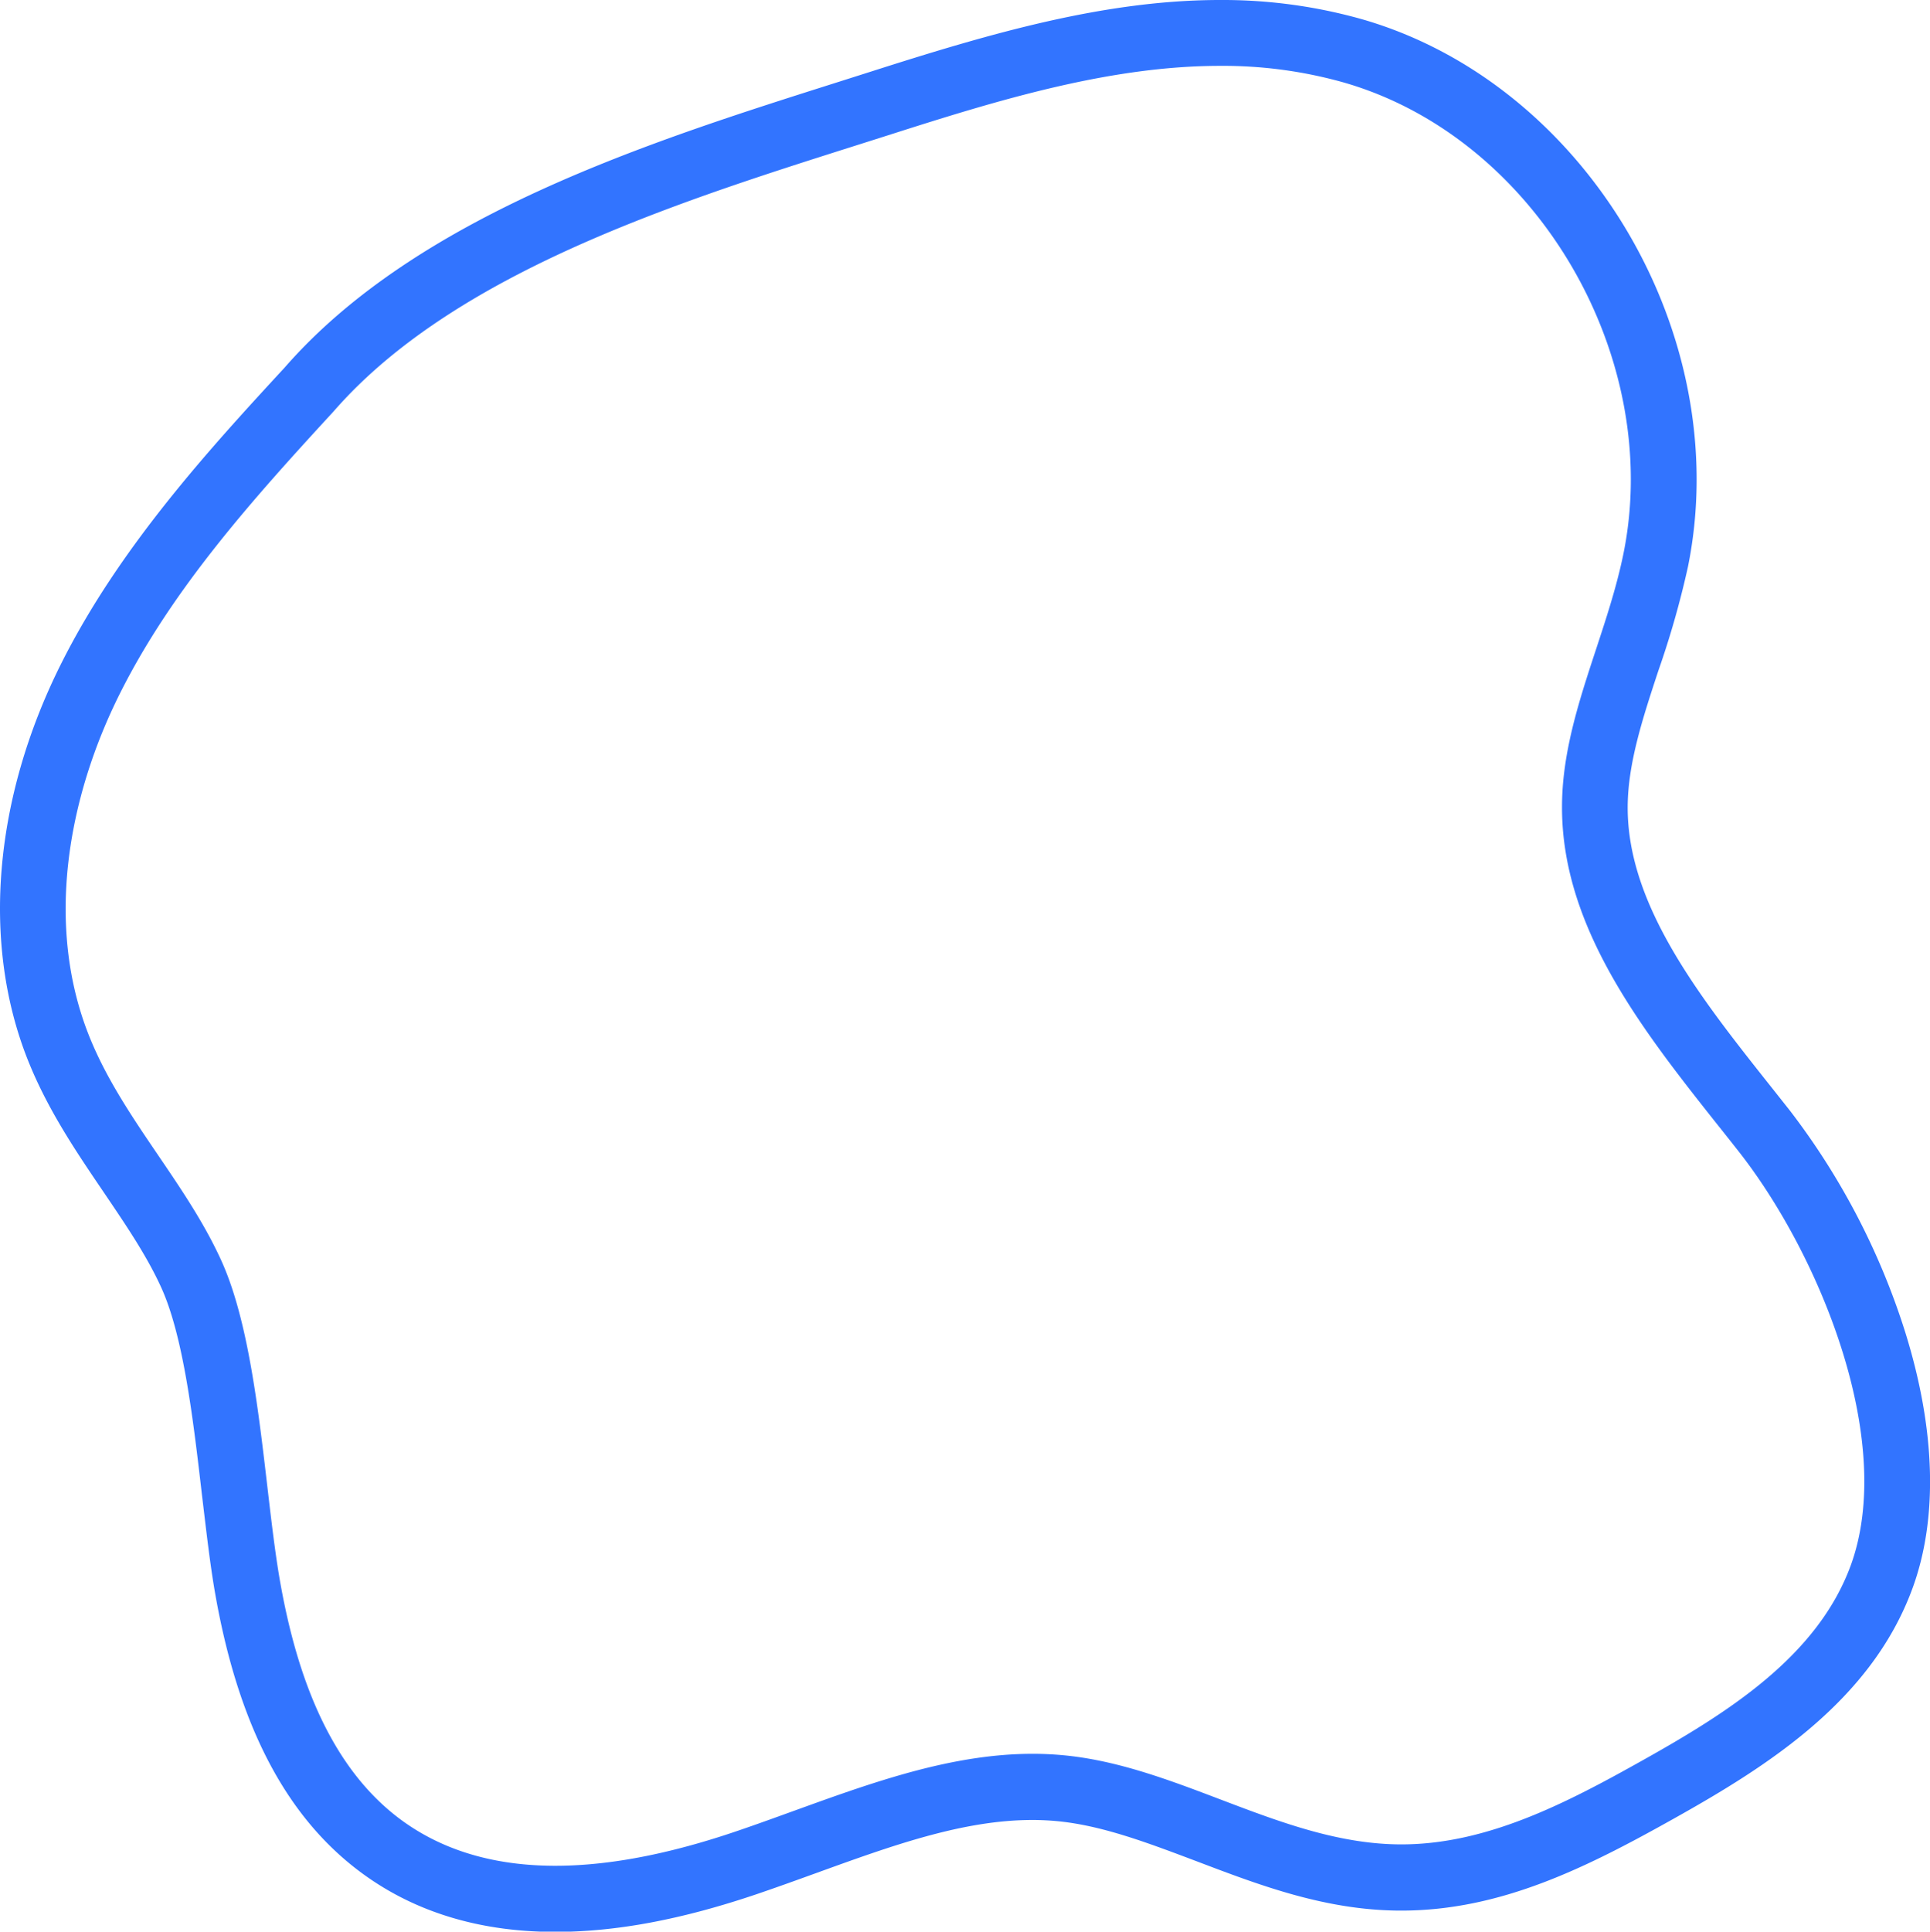 <svg xmlns="http://www.w3.org/2000/svg" viewBox="0 0 439.68 439.95"><defs><style>.cls-1{fill:#3274ff;}</style></defs><title>blob01</title><g id="Layer_2" data-name="Layer 2"><g id="Layer_1-2" data-name="Layer 1"><path class="cls-1" d="M277.93,15a101.16,101.16,0,0,1,28.38,3.84c43.83,12.73,72.62,62.5,63.54,107.23-3.92,19.28-13.81,37.47-14,57.14-.34,30.15,21.5,55.24,40.15,78.92s36,66.25,25.58,94.53c-7.68,20.76-28.16,33.52-47.47,44.33-17.09,9.57-35.28,19.09-54.85,19.09h-.29c-26.29-.13-49.72-17.44-75.86-20.22a74.5,74.5,0,0,0-7.9-.41c-23,0-45.35,10.13-67.46,17.64-13.09,4.45-27.44,7.86-41.23,7.86-12.14,0-23.85-2.65-33.88-9.56-17.41-12-25-33.84-28.74-54.66S59.14,306.2,50.37,287c-8.25-18.1-22.9-32.85-30.19-51.36-9.83-24.94-4.85-53.77,7.16-77.73S57.87,113.41,76,93.7C105.33,60,161.37,43.9,203.29,30.5,227.47,22.77,252.93,15,277.93,15m0-15c-26.32,0-52.49,7.67-79.21,16.21l-8.15,2.59C148,32.3,95.08,49.08,64.87,83.69c-16.76,18.17-37.56,40.77-50.93,67.45-15.36,30.63-18.17,63.42-7.71,90,4.5,11.42,11.06,21.07,17.4,30.41,5,7.39,9.77,14.38,13.09,21.67,5.09,11.17,7.32,30.31,9.28,47.2,1,8.29,1.87,16.13,3.1,23,5.5,30.88,16.95,51.94,35,64.38,11.75,8.1,26,12.21,42.39,12.21,13.85,0,28.91-2.83,46.05-8.65,4.5-1.53,9-3.16,13.37-4.74,17.17-6.22,33.39-12.1,49.26-12.1a59.83,59.83,0,0,1,6.31.33c10.09,1.08,20.32,5,31.15,9.08,14.41,5.48,29.31,11.15,46.23,11.23h.37c22.78,0,42.41-9.93,62.18-21,21.29-11.92,44.8-26.77,54.21-52.21,5.94-16,5.37-36.34-1.63-58.68a163.42,163.42,0,0,0-26.24-50.34l-4.19-5.29c-16.23-20.44-33-41.58-32.75-64.18.11-9.8,3.46-20,7-30.74a206.4,206.4,0,0,0,6.72-23.59C395.26,76.28,361.35,19.21,310.49,4.44A116.73,116.73,0,0,0,277.93,0Z"/></g></g></svg>
